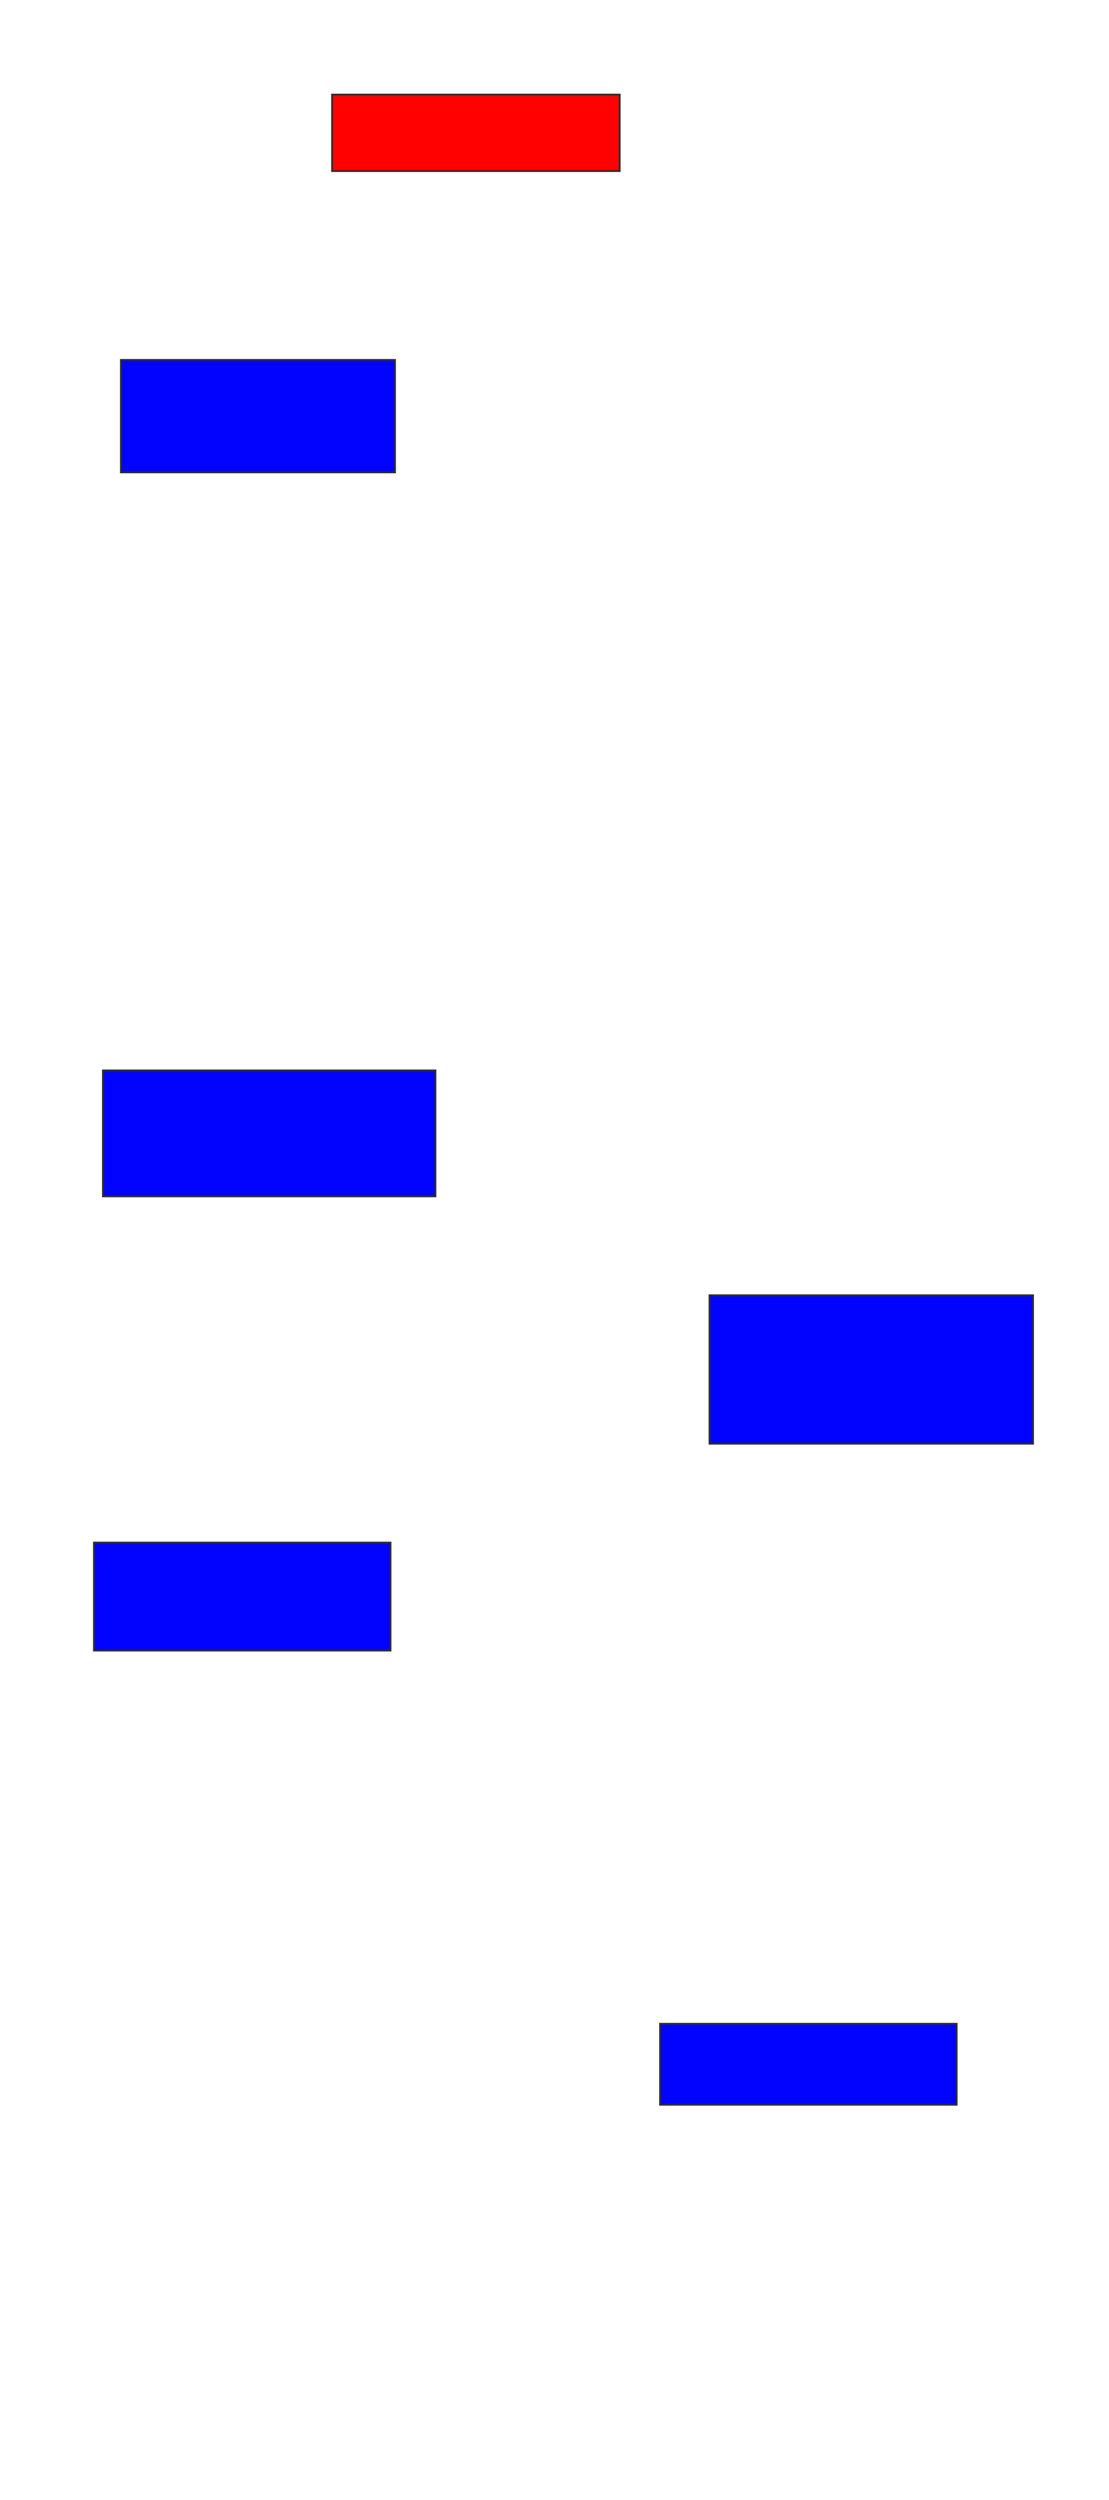 <svg xmlns="http://www.w3.org/2000/svg" width="602" height="1356">
 <!-- Created with Image Occlusion Enhanced -->
 <g>
  <title>Labels</title>
 </g>
 <g>
  <title>Masks</title>
  <rect stroke="#2D2D2D" id="3ec30889c8b840d79976ddfa0c94c587-ao-1" height="41.463" width="156.098" y="51.317" x="180.268" fill="#ff0200" class="qshape"/>
  <rect id="3ec30889c8b840d79976ddfa0c94c587-ao-2" height="60.976" width="148.78" y="195.219" x="65.634" stroke-linecap="null" stroke-linejoin="null" stroke-dasharray="null" stroke="#2D2D2D" fill="#0203ff"/>
  <rect id="3ec30889c8b840d79976ddfa0c94c587-ao-3" height="68.293" width="180.488" y="580.585" x="55.878" stroke-linecap="null" stroke-linejoin="null" stroke-dasharray="null" stroke="#2D2D2D" fill="#0203ff"/>
  <rect id="3ec30889c8b840d79976ddfa0c94c587-ao-4" height="58.537" width="160.976" y="836.683" x="51" stroke-linecap="null" stroke-linejoin="null" stroke-dasharray="null" stroke="#2D2D2D" fill="#0203ff"/>
  <rect id="3ec30889c8b840d79976ddfa0c94c587-ao-5" height="80.488" width="175.61" y="702.537" x="385.146" stroke-linecap="null" stroke-linejoin="null" stroke-dasharray="null" stroke="#2D2D2D" fill="#0203ff"/>
  <rect id="3ec30889c8b840d79976ddfa0c94c587-ao-6" height="43.902" width="160.976" y="1097.658" x="358.317" stroke-linecap="null" stroke-linejoin="null" stroke-dasharray="null" stroke="#2D2D2D" fill="#0203ff"/>
 </g>
</svg>